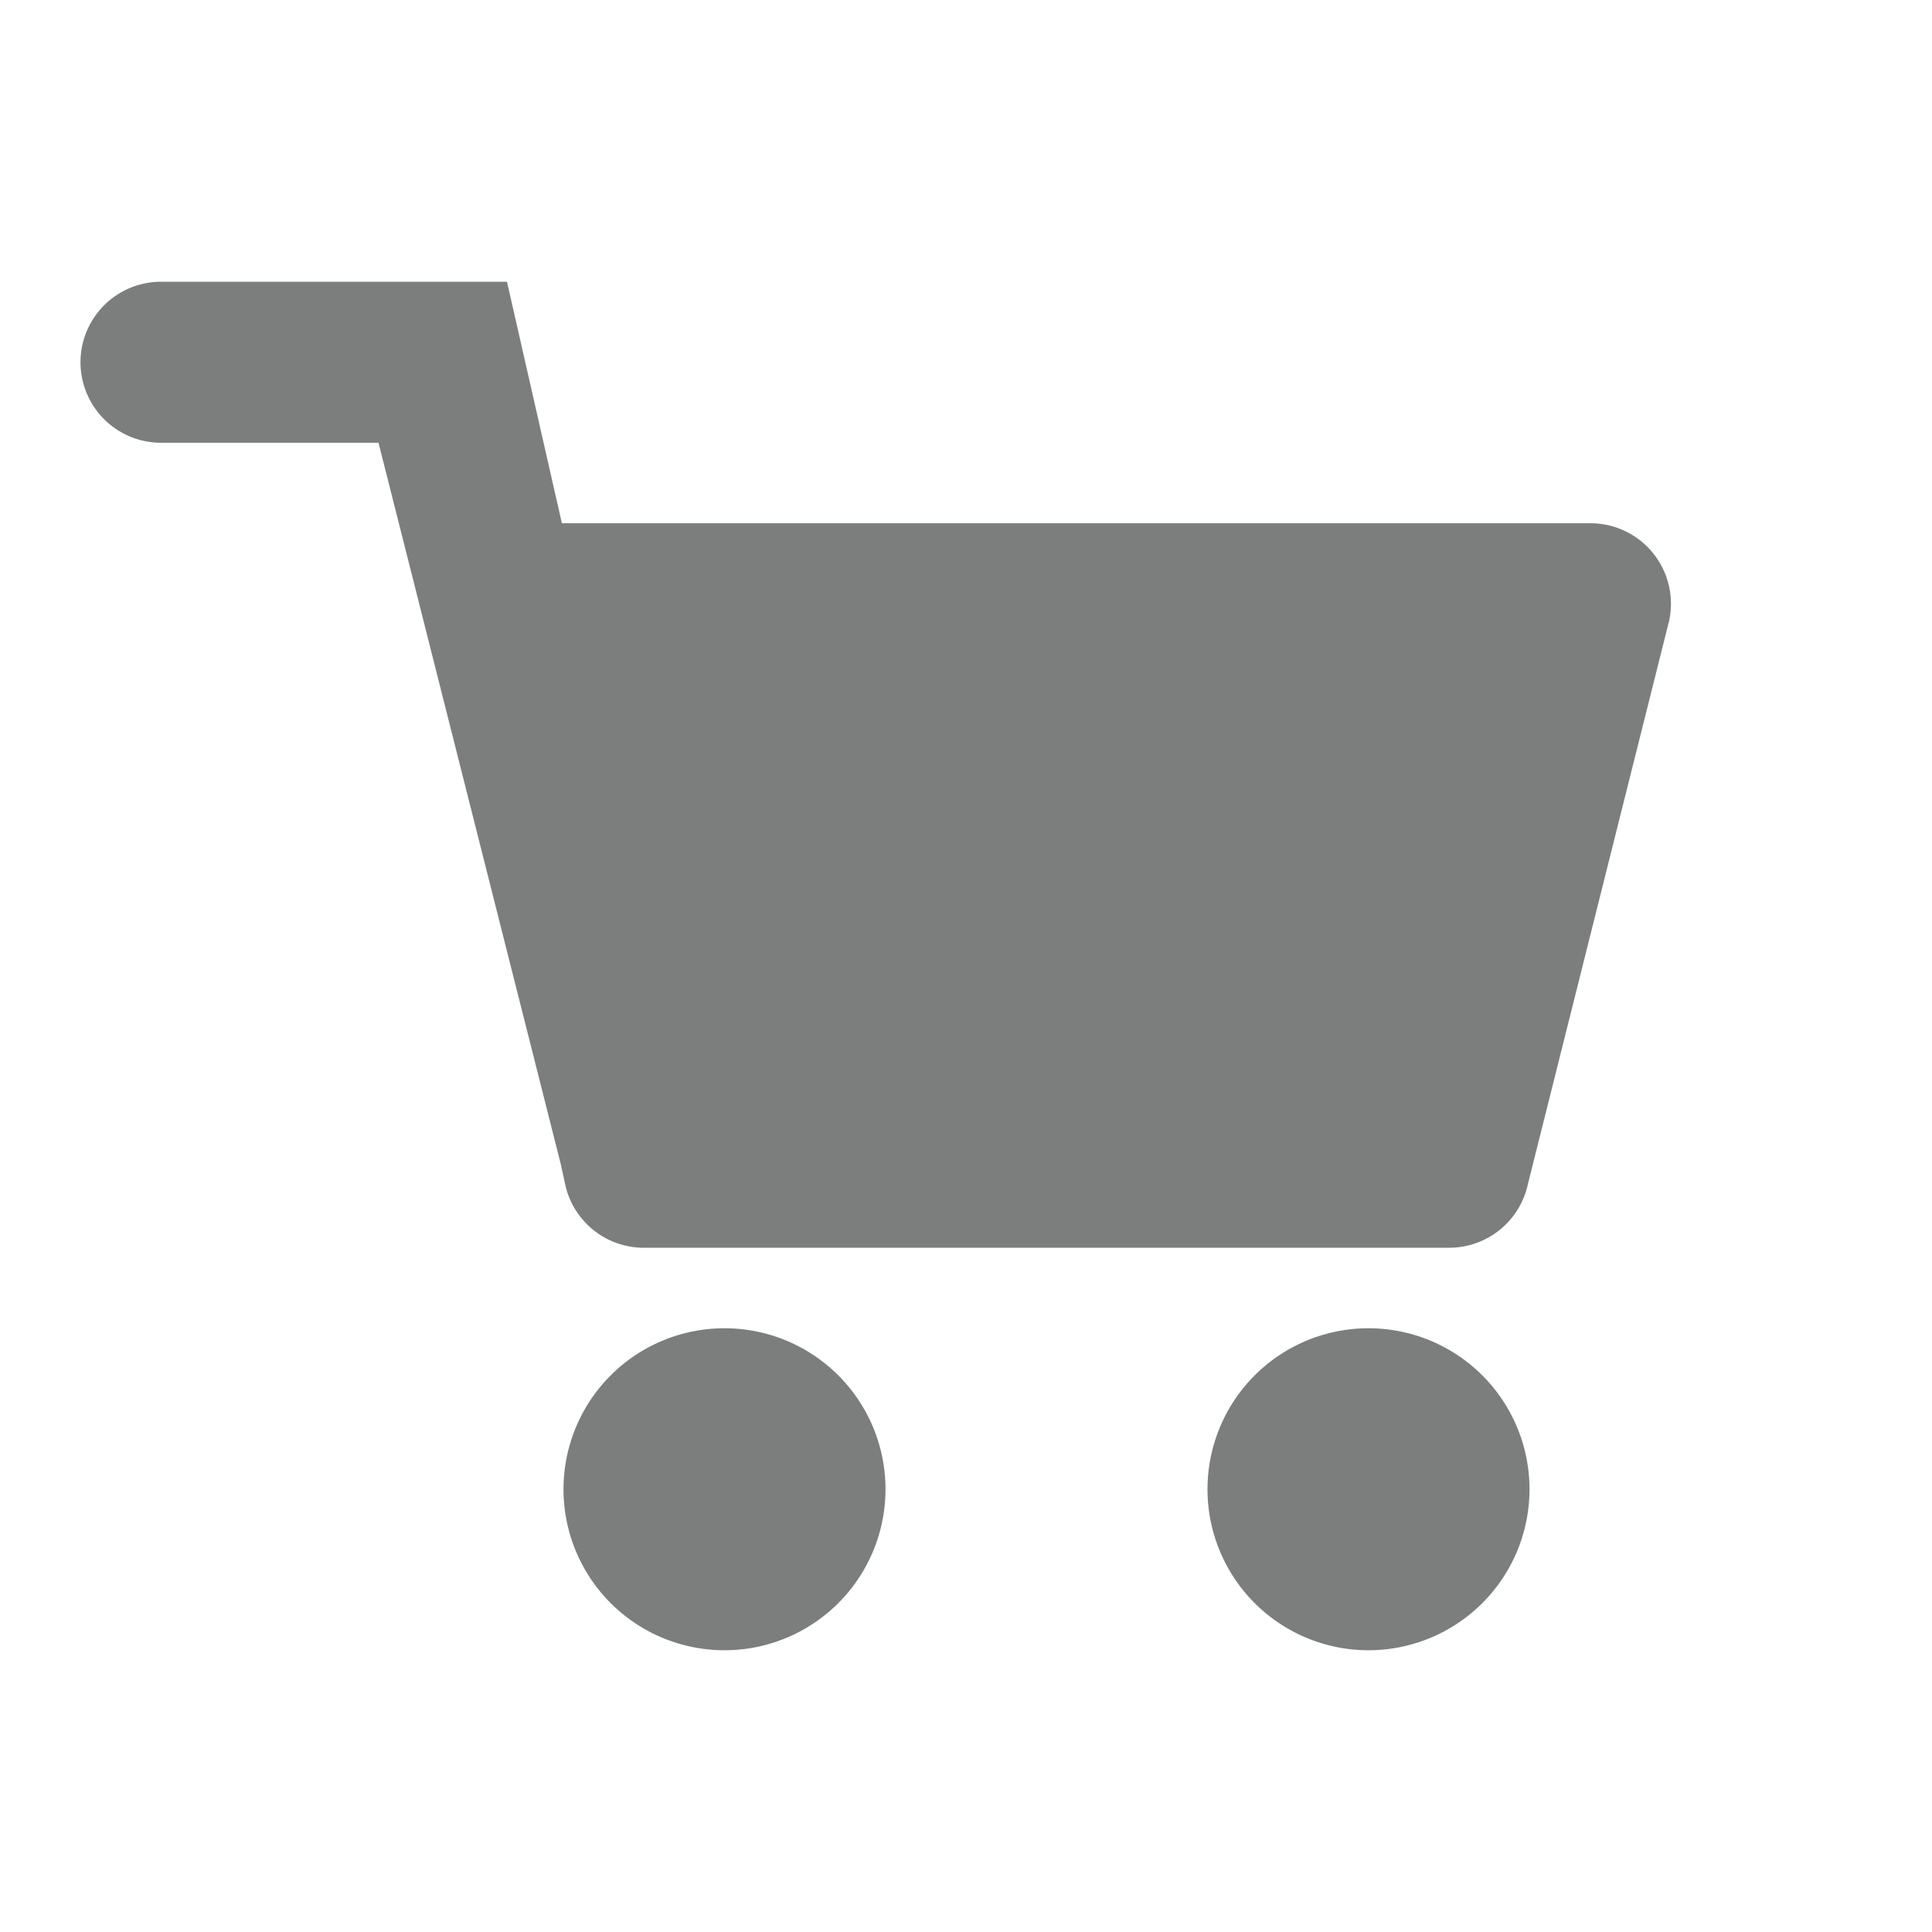 <svg viewBox="0 0 24 24" fill="none" xmlns="http://www.w3.org/2000/svg">
    <path
d="M2 3.5a1 1 0 0 0 0 2h2.702l2.264 8.961.055.253a1 1 0 0 0 .999.786h9.982a1 1 0 0 0 .977-.786l1.755-7a1 1 0 0 0-.977-1.214H6.98l-.682-3H2ZM11 18.5a2 2 0 1 1-4 0 2 2 0 0 1 4 0ZM17 20.5a2 2 0 1 0 0-4 2 2 0 0 0 0 4Z"        fill="#7C7E7E" />
</svg>